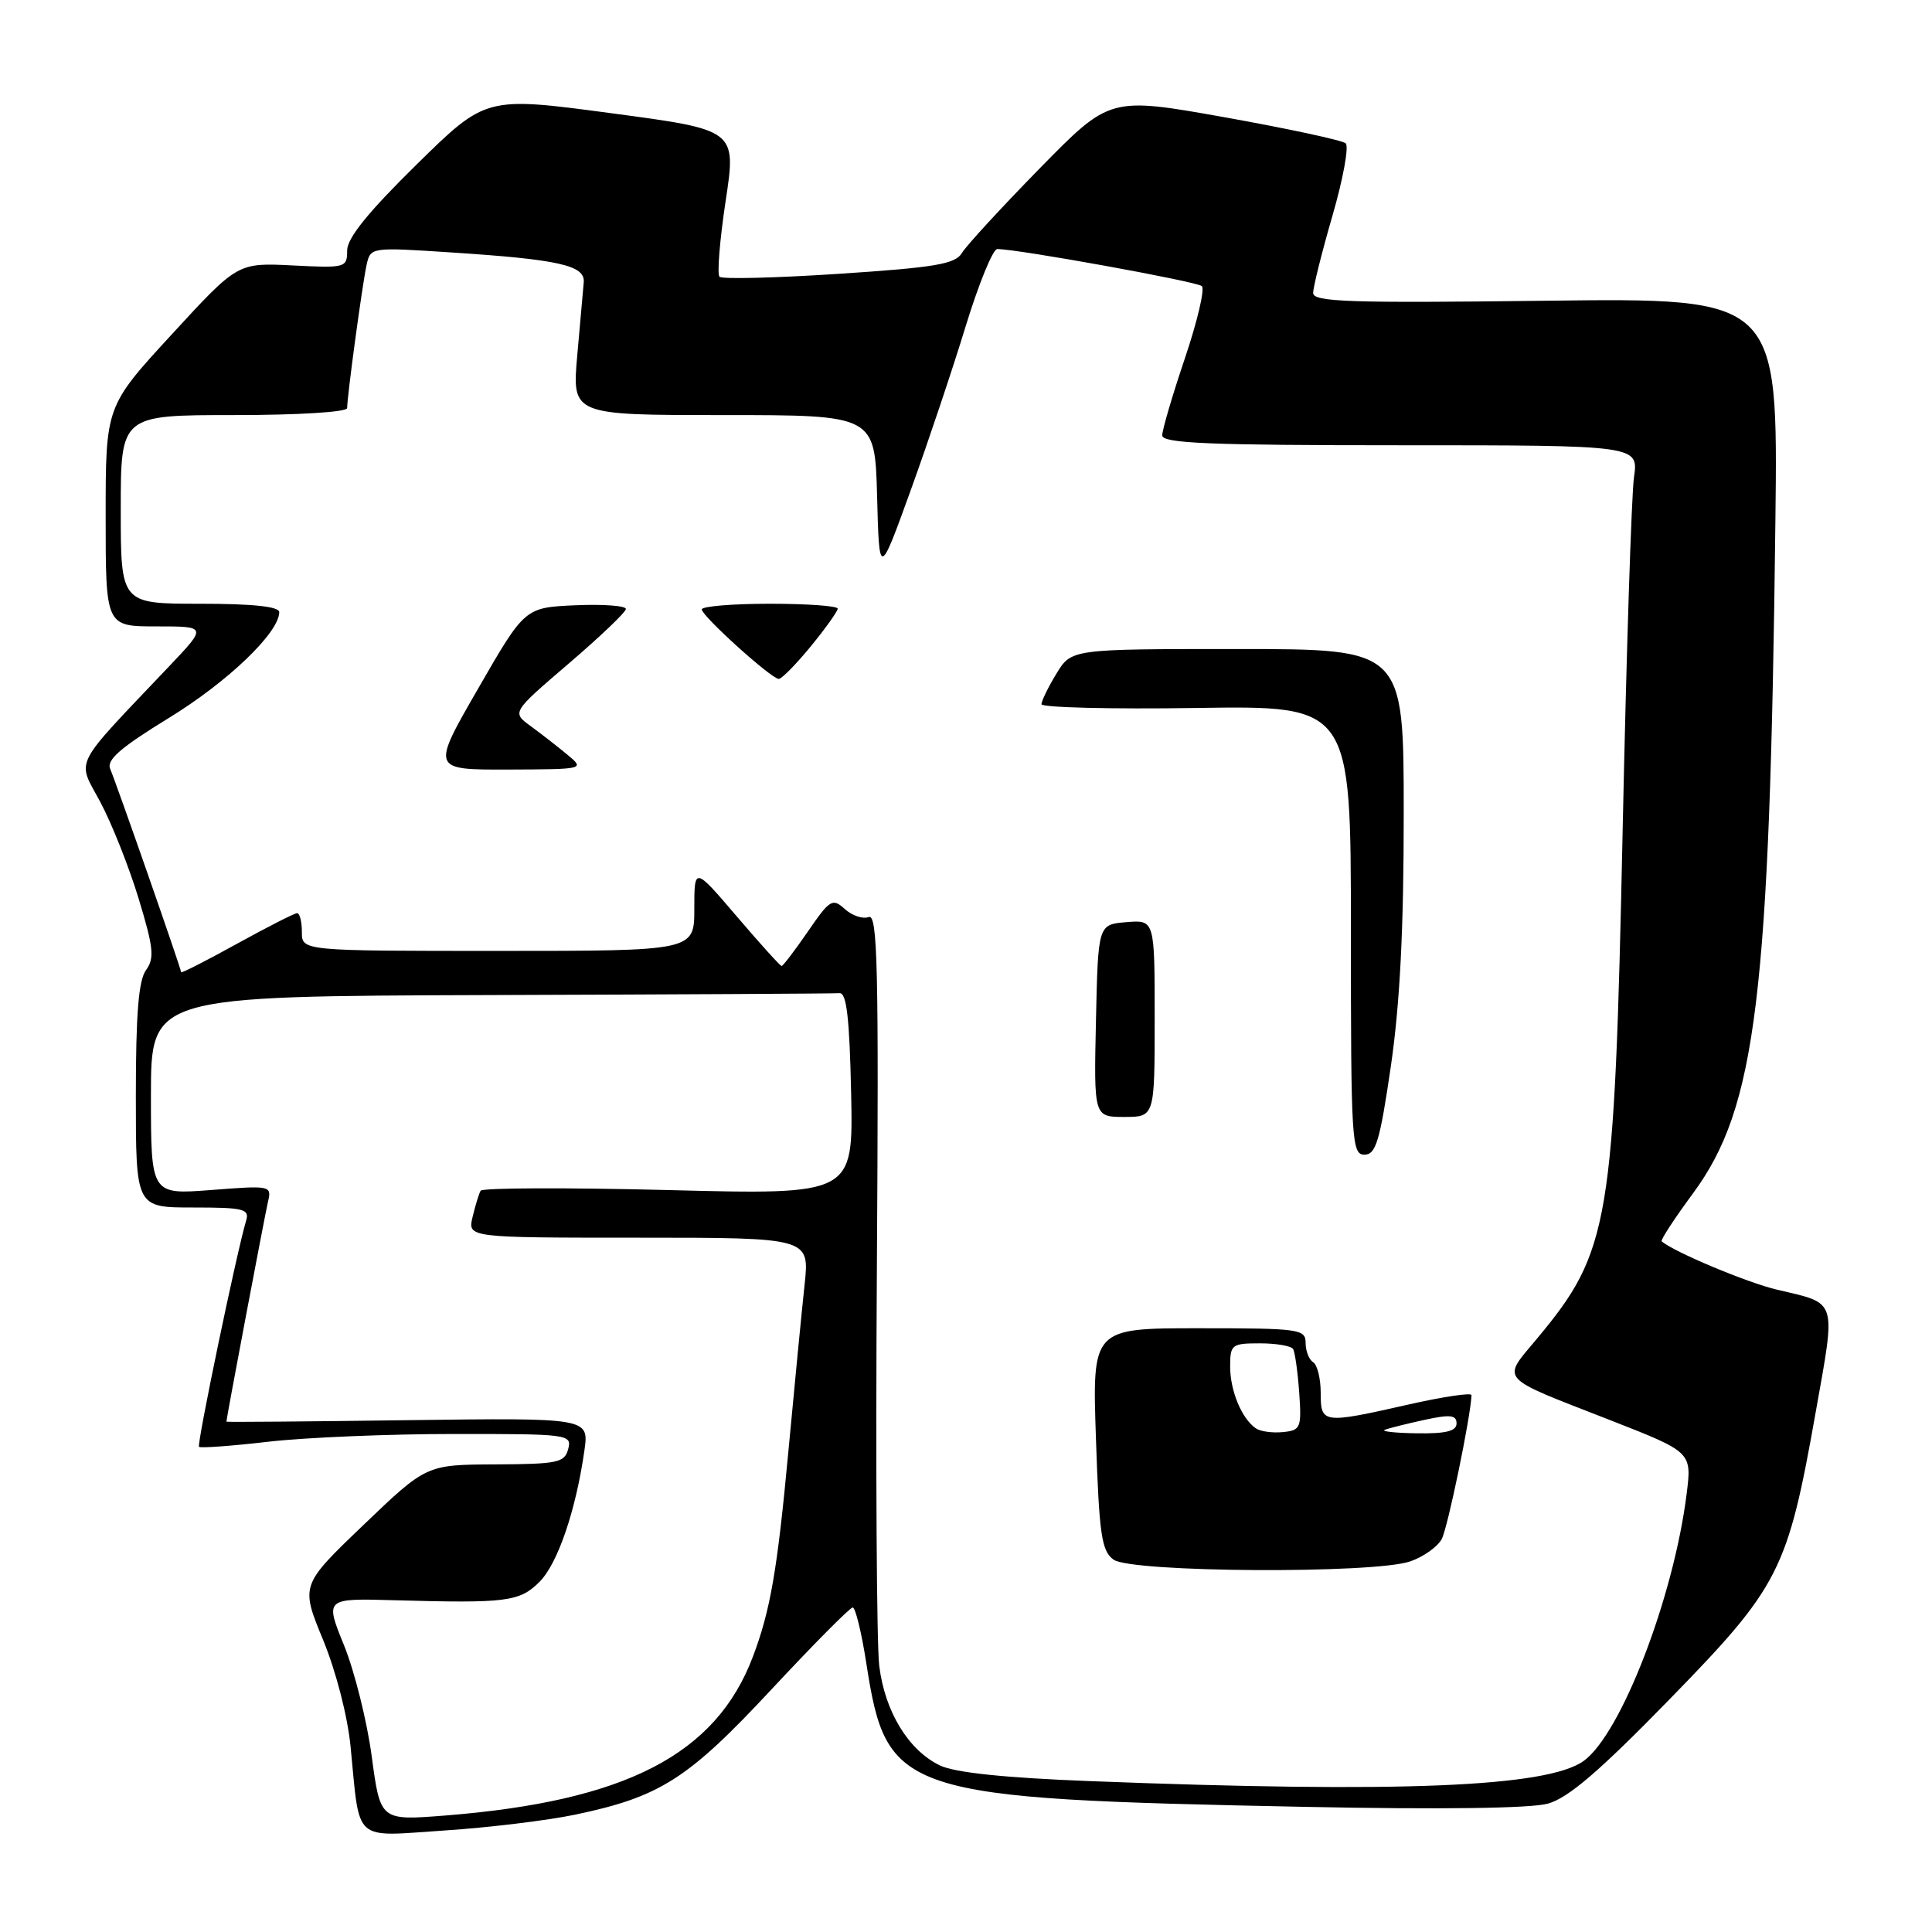 <?xml version="1.0" encoding="UTF-8" standalone="no"?>
<!DOCTYPE svg PUBLIC "-//W3C//DTD SVG 1.1//EN" "http://www.w3.org/Graphics/SVG/1.1/DTD/svg11.dtd" >
<svg xmlns="http://www.w3.org/2000/svg" xmlns:xlink="http://www.w3.org/1999/xlink" version="1.1" viewBox="0 0 256 256">
 <g >
 <path fill="currentColor"
d=" M 76.22 240.45 C 87.46 238.09 91.15 235.74 102.21 223.87 C 107.78 217.89 112.63 213.00 112.99 213.00 C 113.35 213.00 114.16 216.32 114.79 220.38 C 117.50 237.80 119.12 238.33 173.00 239.42 C 190.92 239.78 202.84 239.62 205.11 238.99 C 207.80 238.24 211.96 234.67 221.23 225.16 C 235.83 210.18 236.86 208.16 240.60 187.06 C 243.28 171.99 243.53 172.79 235.51 170.90 C 231.52 169.97 221.76 165.87 220.18 164.48 C 220.00 164.32 221.88 161.45 224.35 158.10 C 232.72 146.73 234.51 132.07 235.25 68.99 C 235.60 39.47 235.60 39.47 204.80 39.85 C 178.81 40.17 174.00 40.01 174.00 38.82 C 174.00 38.05 175.15 33.43 176.56 28.57 C 177.97 23.71 178.76 19.40 178.31 18.99 C 177.87 18.59 170.65 17.04 162.28 15.54 C 147.06 12.83 147.06 12.83 137.78 22.30 C 132.68 27.51 128.03 32.56 127.46 33.52 C 126.59 34.99 123.95 35.44 111.19 36.28 C 102.81 36.83 95.68 37.01 95.34 36.67 C 95.00 36.33 95.37 31.82 96.15 26.64 C 97.58 17.21 97.58 17.21 80.98 15.00 C 64.38 12.78 64.38 12.78 55.19 21.81 C 48.77 28.12 46.00 31.55 46.00 33.19 C 46.00 35.47 45.80 35.53 38.75 35.17 C 31.49 34.81 31.49 34.81 22.75 44.32 C 14.00 53.83 14.00 53.83 14.00 68.41 C 14.00 83.00 14.00 83.00 20.72 83.00 C 27.43 83.00 27.43 83.00 22.45 88.25 C 9.37 102.04 10.18 100.44 13.30 106.29 C 14.83 109.16 17.11 114.92 18.38 119.10 C 20.35 125.59 20.49 126.97 19.35 128.54 C 18.36 129.89 18.00 134.36 18.00 145.19 C 18.00 160.00 18.00 160.00 25.57 160.00 C 32.31 160.00 33.08 160.19 32.61 161.75 C 31.36 165.92 26.06 191.39 26.37 191.71 C 26.56 191.90 30.72 191.60 35.61 191.03 C 40.50 190.47 51.55 190.01 60.16 190.01 C 75.32 190.00 75.80 190.06 75.29 192.00 C 74.82 193.81 73.91 194.00 65.63 194.04 C 56.50 194.08 56.50 194.08 48.17 202.06 C 39.83 210.05 39.83 210.05 42.80 217.27 C 44.53 221.47 46.07 227.44 46.46 231.50 C 47.72 244.32 46.65 243.36 58.89 242.55 C 64.73 242.17 72.52 241.22 76.22 240.45 Z  M 49.26 232.76 C 48.64 228.09 46.98 221.46 45.59 218.02 C 43.05 211.78 43.05 211.78 52.28 212.04 C 67.15 212.46 68.85 212.24 71.49 209.60 C 73.90 207.19 76.31 200.13 77.44 192.18 C 78.04 187.87 78.04 187.87 54.02 188.18 C 40.81 188.36 30.00 188.45 30.00 188.38 C 30.00 187.93 35.09 161.04 35.50 159.28 C 36.02 157.09 35.91 157.07 28.01 157.68 C 20.00 158.30 20.00 158.30 20.00 145.15 C 20.00 132.00 20.00 132.00 65.00 131.85 C 89.75 131.77 110.56 131.66 111.25 131.60 C 112.18 131.53 112.57 134.93 112.78 144.91 C 113.06 158.32 113.06 158.32 88.57 157.69 C 75.10 157.35 63.90 157.39 63.68 157.78 C 63.46 158.18 62.98 159.74 62.62 161.25 C 61.96 164.00 61.96 164.00 84.62 164.00 C 107.28 164.00 107.28 164.00 106.61 170.25 C 106.24 173.69 105.27 183.68 104.45 192.46 C 103.00 208.07 102.07 213.42 99.77 219.50 C 94.86 232.50 82.90 238.67 58.95 240.57 C 50.40 241.24 50.40 241.24 49.26 232.76 Z  M 144.50 236.01 C 133.05 235.57 126.53 234.88 124.54 233.93 C 120.36 231.91 117.24 226.78 116.50 220.70 C 116.16 217.84 116.02 194.23 116.19 168.24 C 116.45 128.14 116.29 121.06 115.11 121.51 C 114.34 121.81 112.92 121.33 111.95 120.46 C 110.31 118.97 109.97 119.18 107.05 123.43 C 105.32 125.94 103.75 128.00 103.57 128.00 C 103.38 128.00 100.71 125.04 97.62 121.42 C 92.00 114.84 92.00 114.84 92.00 120.42 C 92.00 126.00 92.00 126.00 66.00 126.00 C 40.00 126.00 40.00 126.00 40.00 123.50 C 40.00 122.12 39.72 121.00 39.37 121.00 C 39.03 121.00 35.43 122.83 31.37 125.07 C 27.32 127.31 24.00 129.00 24.00 128.82 C 23.99 128.33 15.40 103.73 14.61 101.91 C 14.07 100.70 15.91 99.10 22.41 95.11 C 30.22 90.32 37.00 83.81 37.00 81.11 C 37.00 80.37 33.50 80.00 26.50 80.00 C 16.00 80.00 16.00 80.00 16.00 67.50 C 16.00 55.00 16.00 55.00 31.00 55.00 C 39.55 55.00 46.00 54.60 46.00 54.07 C 46.00 52.48 48.02 37.62 48.57 35.12 C 49.10 32.75 49.10 32.75 59.80 33.45 C 74.07 34.38 77.54 35.16 77.35 37.40 C 77.26 38.38 76.88 42.74 76.49 47.09 C 75.79 55.00 75.79 55.00 95.86 55.00 C 115.93 55.00 115.93 55.00 116.22 65.75 C 116.50 76.50 116.50 76.50 120.66 65.00 C 122.95 58.67 126.23 48.89 127.95 43.25 C 129.68 37.61 131.56 33.00 132.14 33.00 C 134.87 33.00 158.59 37.30 159.25 37.91 C 159.67 38.29 158.65 42.60 157.00 47.49 C 155.35 52.38 154.00 56.97 154.00 57.69 C 154.00 58.74 160.18 59.00 185.56 59.00 C 217.12 59.00 217.12 59.00 216.51 63.25 C 216.18 65.59 215.50 86.62 215.01 110.00 C 213.91 162.16 213.30 165.80 203.69 177.34 C 198.96 183.03 198.31 182.30 213.34 188.17 C 224.18 192.41 224.18 192.41 223.49 197.94 C 221.77 211.67 214.80 229.75 209.85 233.33 C 205.04 236.80 185.48 237.60 144.50 236.01 Z  M 186.87 206.89 C 188.62 206.29 190.49 204.95 191.04 203.93 C 191.83 202.45 194.90 187.59 194.98 184.86 C 194.99 184.51 191.29 185.06 186.75 186.08 C 175.22 188.69 175.00 188.66 175.00 184.56 C 175.00 182.67 174.55 180.84 174.00 180.50 C 173.45 180.16 173.00 179.01 173.00 177.94 C 173.00 176.11 172.19 176.00 158.86 176.00 C 144.72 176.00 144.72 176.00 145.22 190.66 C 145.65 203.37 145.96 205.50 147.55 206.66 C 149.88 208.37 182.10 208.56 186.87 206.89 Z  M 184.30 141.25 C 185.50 132.98 186.01 123.06 186.00 107.75 C 186.00 86.00 186.00 86.00 163.99 86.00 C 141.97 86.00 141.97 86.00 139.99 89.25 C 138.90 91.04 138.01 92.86 138.00 93.31 C 138.00 93.75 147.23 93.98 158.50 93.81 C 179.00 93.50 179.00 93.50 179.00 123.25 C 179.00 151.18 179.11 153.00 180.79 153.00 C 182.31 153.00 182.84 151.24 184.30 141.25 Z  M 153.00 134.94 C 153.00 121.88 153.00 121.88 149.25 122.19 C 145.50 122.50 145.50 122.50 145.22 135.25 C 144.94 148.00 144.94 148.00 148.97 148.00 C 153.00 148.00 153.00 148.00 153.00 134.94 Z  M 75.17 99.99 C 73.89 98.93 71.71 97.23 70.33 96.22 C 67.81 94.39 67.81 94.39 75.34 87.94 C 79.48 84.40 82.90 81.14 82.93 80.70 C 82.97 80.27 79.97 80.04 76.27 80.20 C 69.54 80.50 69.54 80.50 63.35 91.25 C 57.15 102.00 57.15 102.00 67.33 101.97 C 77.50 101.93 77.50 101.93 75.17 99.99 Z  M 107.43 85.65 C 109.39 83.25 111.00 81.00 111.00 80.65 C 111.00 80.29 106.95 80.00 102.00 80.00 C 97.05 80.00 93.00 80.34 92.99 80.75 C 92.98 81.61 102.15 89.90 103.18 89.96 C 103.56 89.98 105.47 88.04 107.43 85.65 Z  M 166.40 189.26 C 164.53 187.97 163.00 184.28 163.00 181.07 C 163.00 178.16 163.21 178.00 166.94 178.00 C 169.11 178.00 171.09 178.34 171.34 178.75 C 171.59 179.16 171.95 181.75 172.15 184.50 C 172.48 189.21 172.35 189.52 170.00 189.76 C 168.62 189.90 167.00 189.68 166.40 189.26 Z  M 183.50 189.45 C 184.05 189.24 186.41 188.65 188.75 188.14 C 192.16 187.40 193.00 187.49 193.00 188.61 C 193.00 189.63 191.61 189.98 187.75 189.92 C 184.86 189.88 182.95 189.67 183.50 189.45 Z "/>
</g>
</svg>